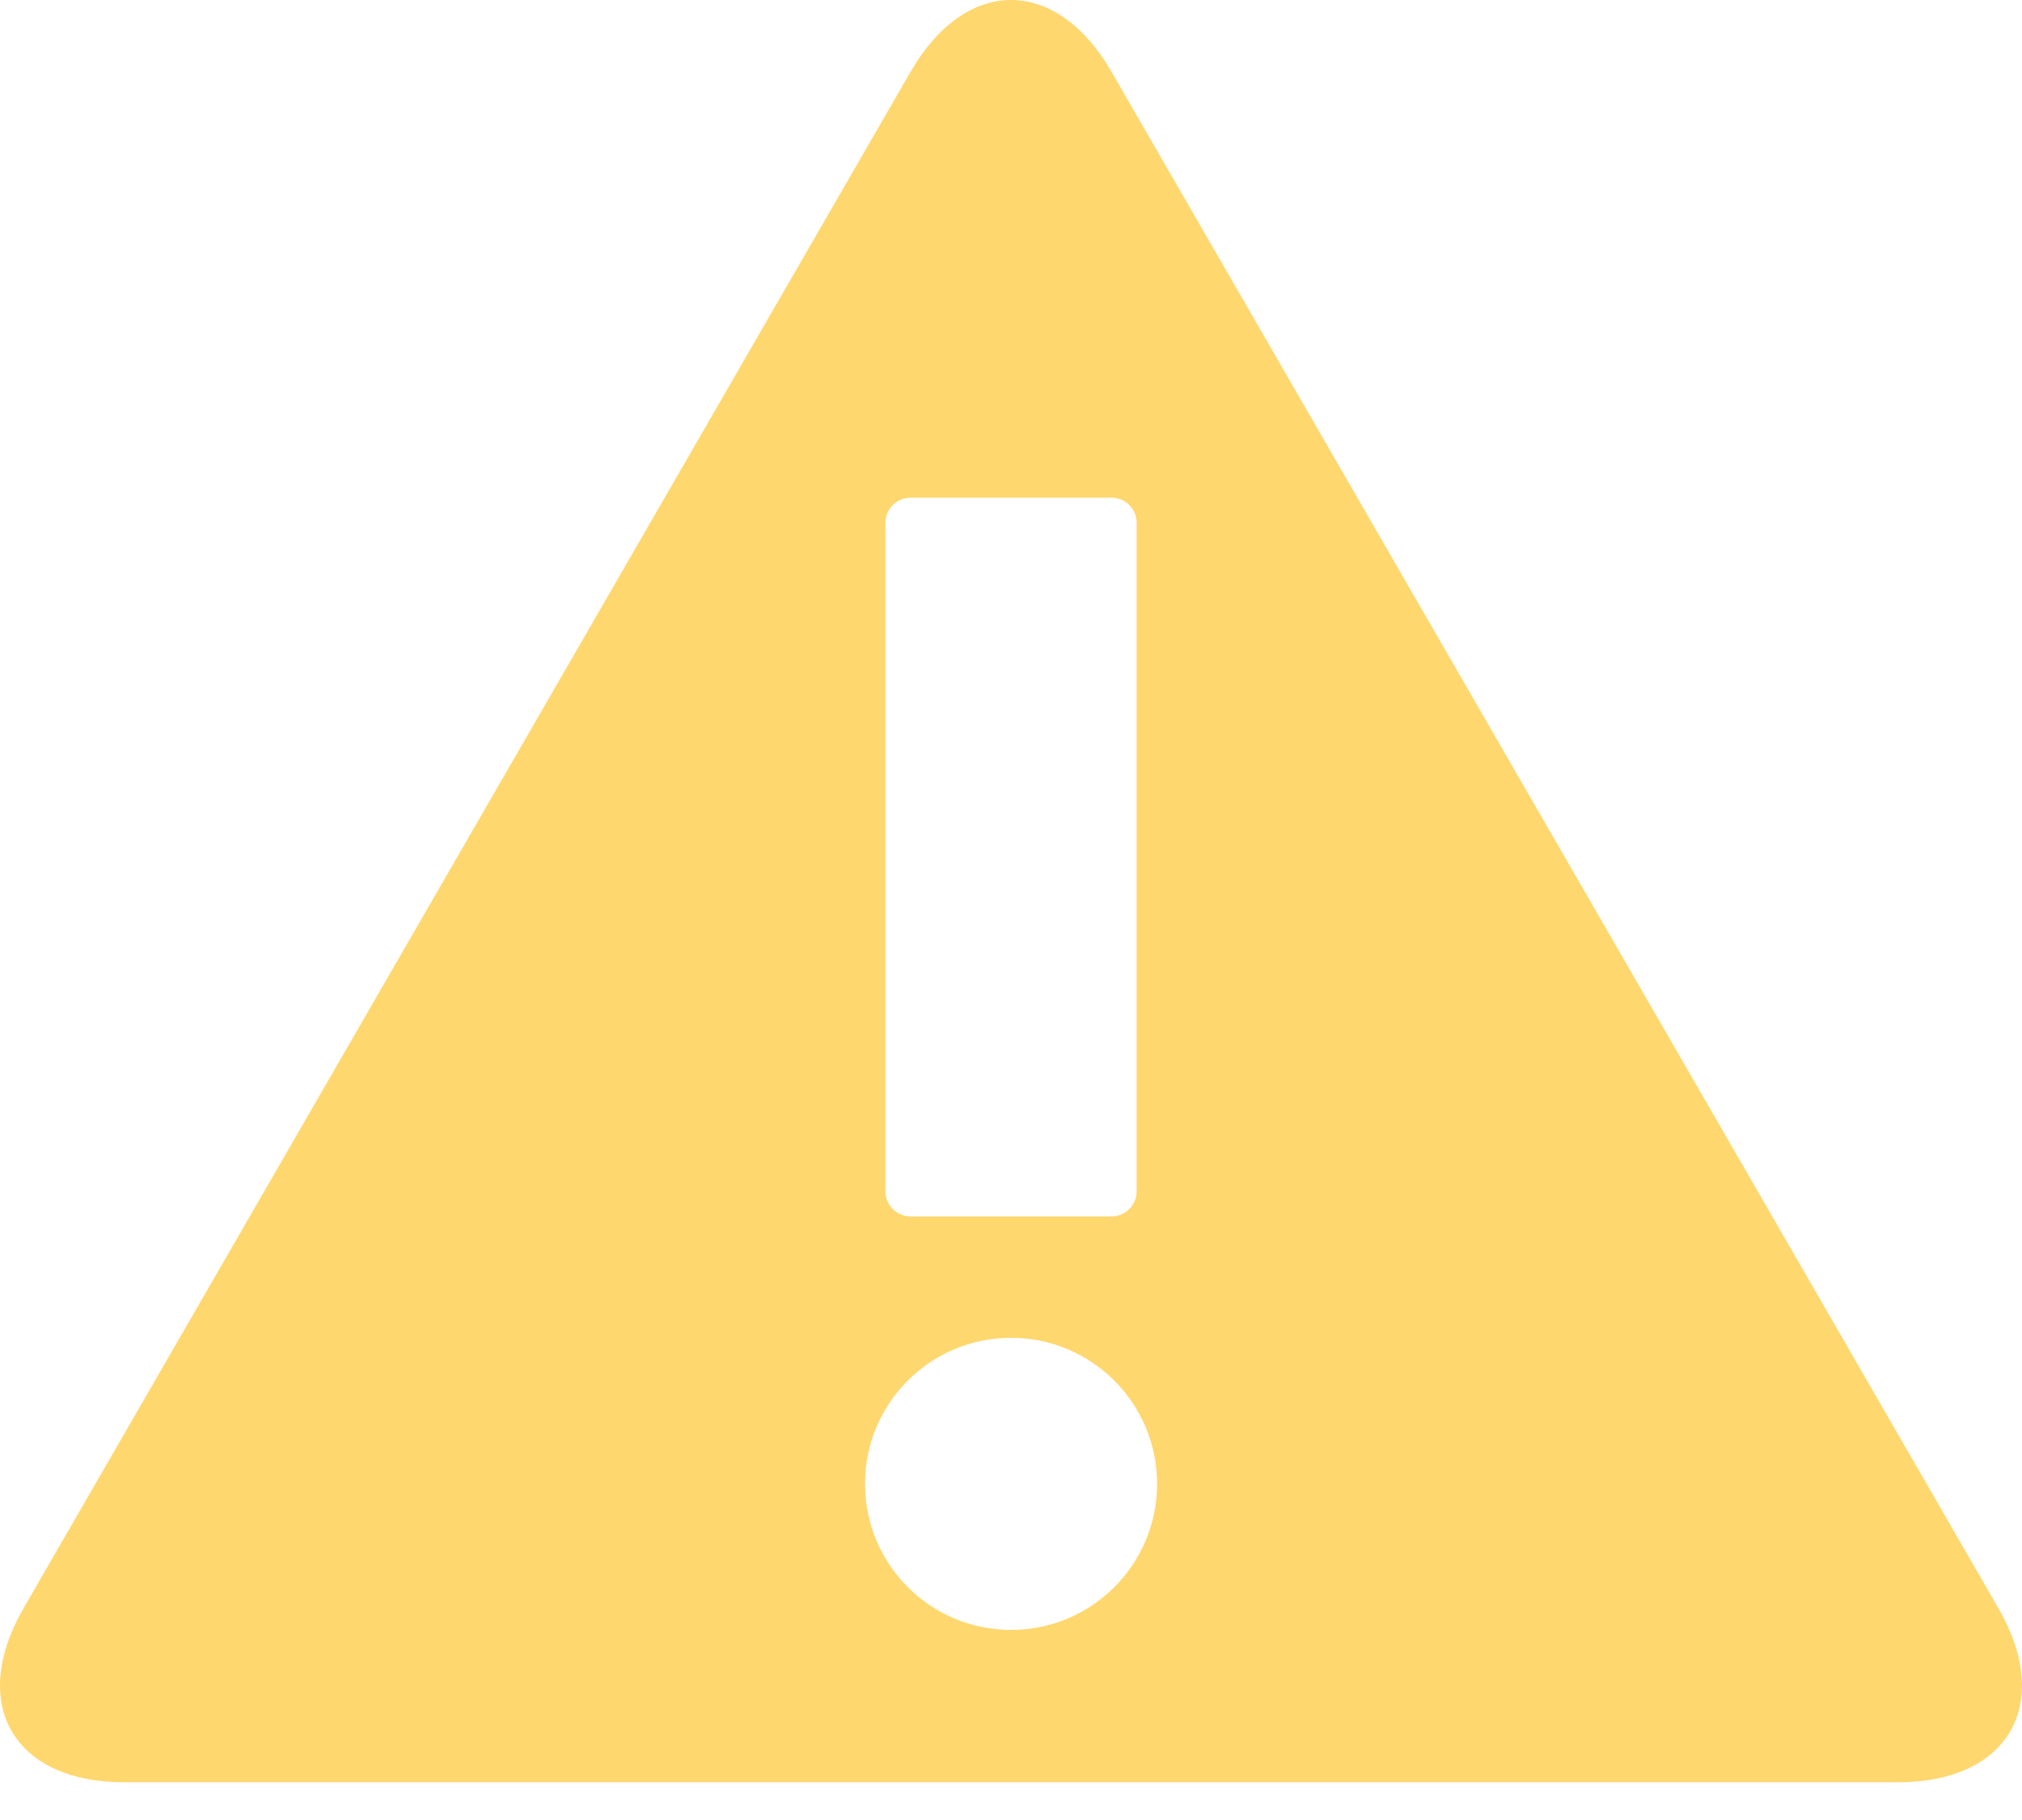 <svg width="50" height="45" viewBox="0 0 50 45" fill="none" xmlns="http://www.w3.org/2000/svg">
<path d="M49.416 39.763L27.486 1.776C26.12 -0.592 23.883 -0.592 22.516 1.776L0.583 39.763C-0.783 42.13 0.334 44.067 3.068 44.067H46.931C49.665 44.067 50.784 42.13 49.416 39.763H49.416ZM25.001 40.3C23.006 40.3 21.39 38.683 21.39 36.689C21.39 34.694 23.006 33.078 25.001 33.078C26.995 33.078 28.612 34.695 28.612 36.689C28.612 38.684 26.996 40.3 25.001 40.3ZM28.107 29.455C28.107 29.798 27.829 30.076 27.486 30.076H22.516C22.173 30.076 21.895 29.798 21.895 29.455V12.927C21.895 12.583 22.173 12.306 22.516 12.306H27.486C27.829 12.306 28.107 12.583 28.107 12.927V29.455Z" fill="#FFD76F"/>
</svg>
